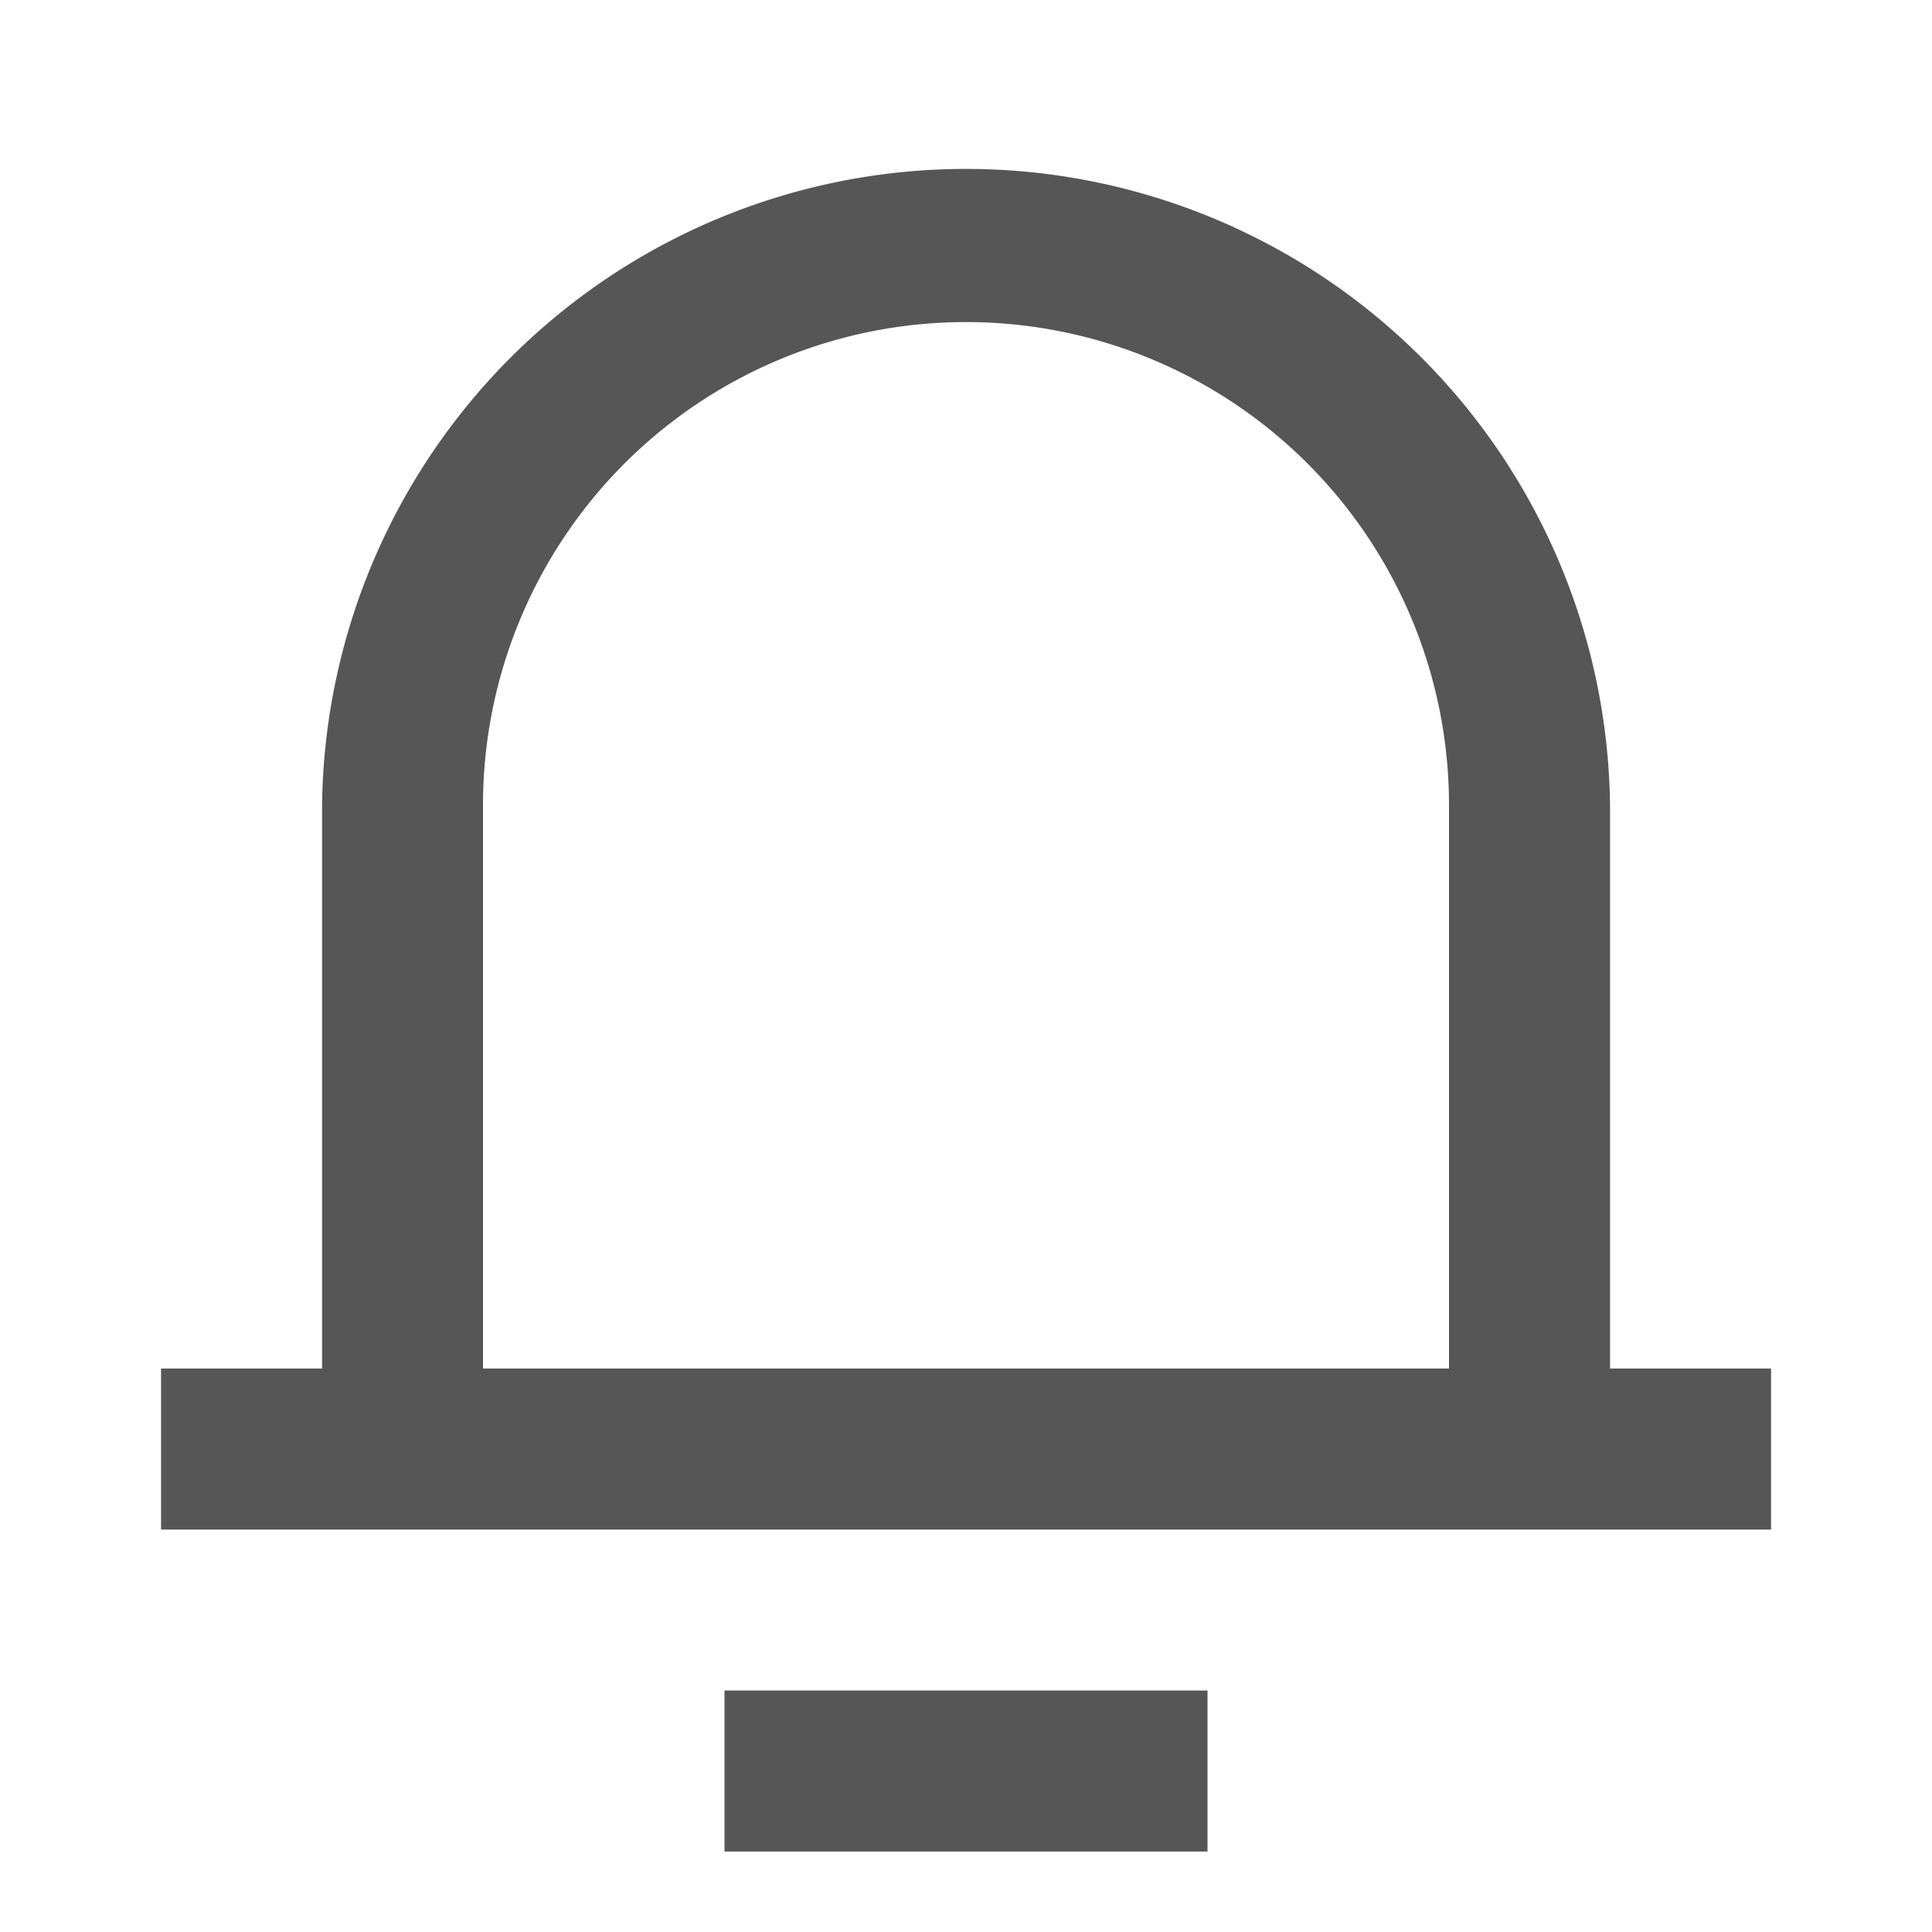 <svg xmlns="http://www.w3.org/2000/svg" width="20" height="20" viewBox="0 0 20 20">
    <path fill="none" d="M0 0h20v20H0z"/>
    <path fill="#565656" d="M17 14.5h1.667v1.667H2V14.5h1.667V8.667a6.667 6.667 0 0 1 13.333 0zm-1.667 0V8.667a5 5 0 0 0-10 0V14.5zm-7.5 3.333h5V19.5h-5z" transform="translate(-.333 -.333)"/>
</svg>
